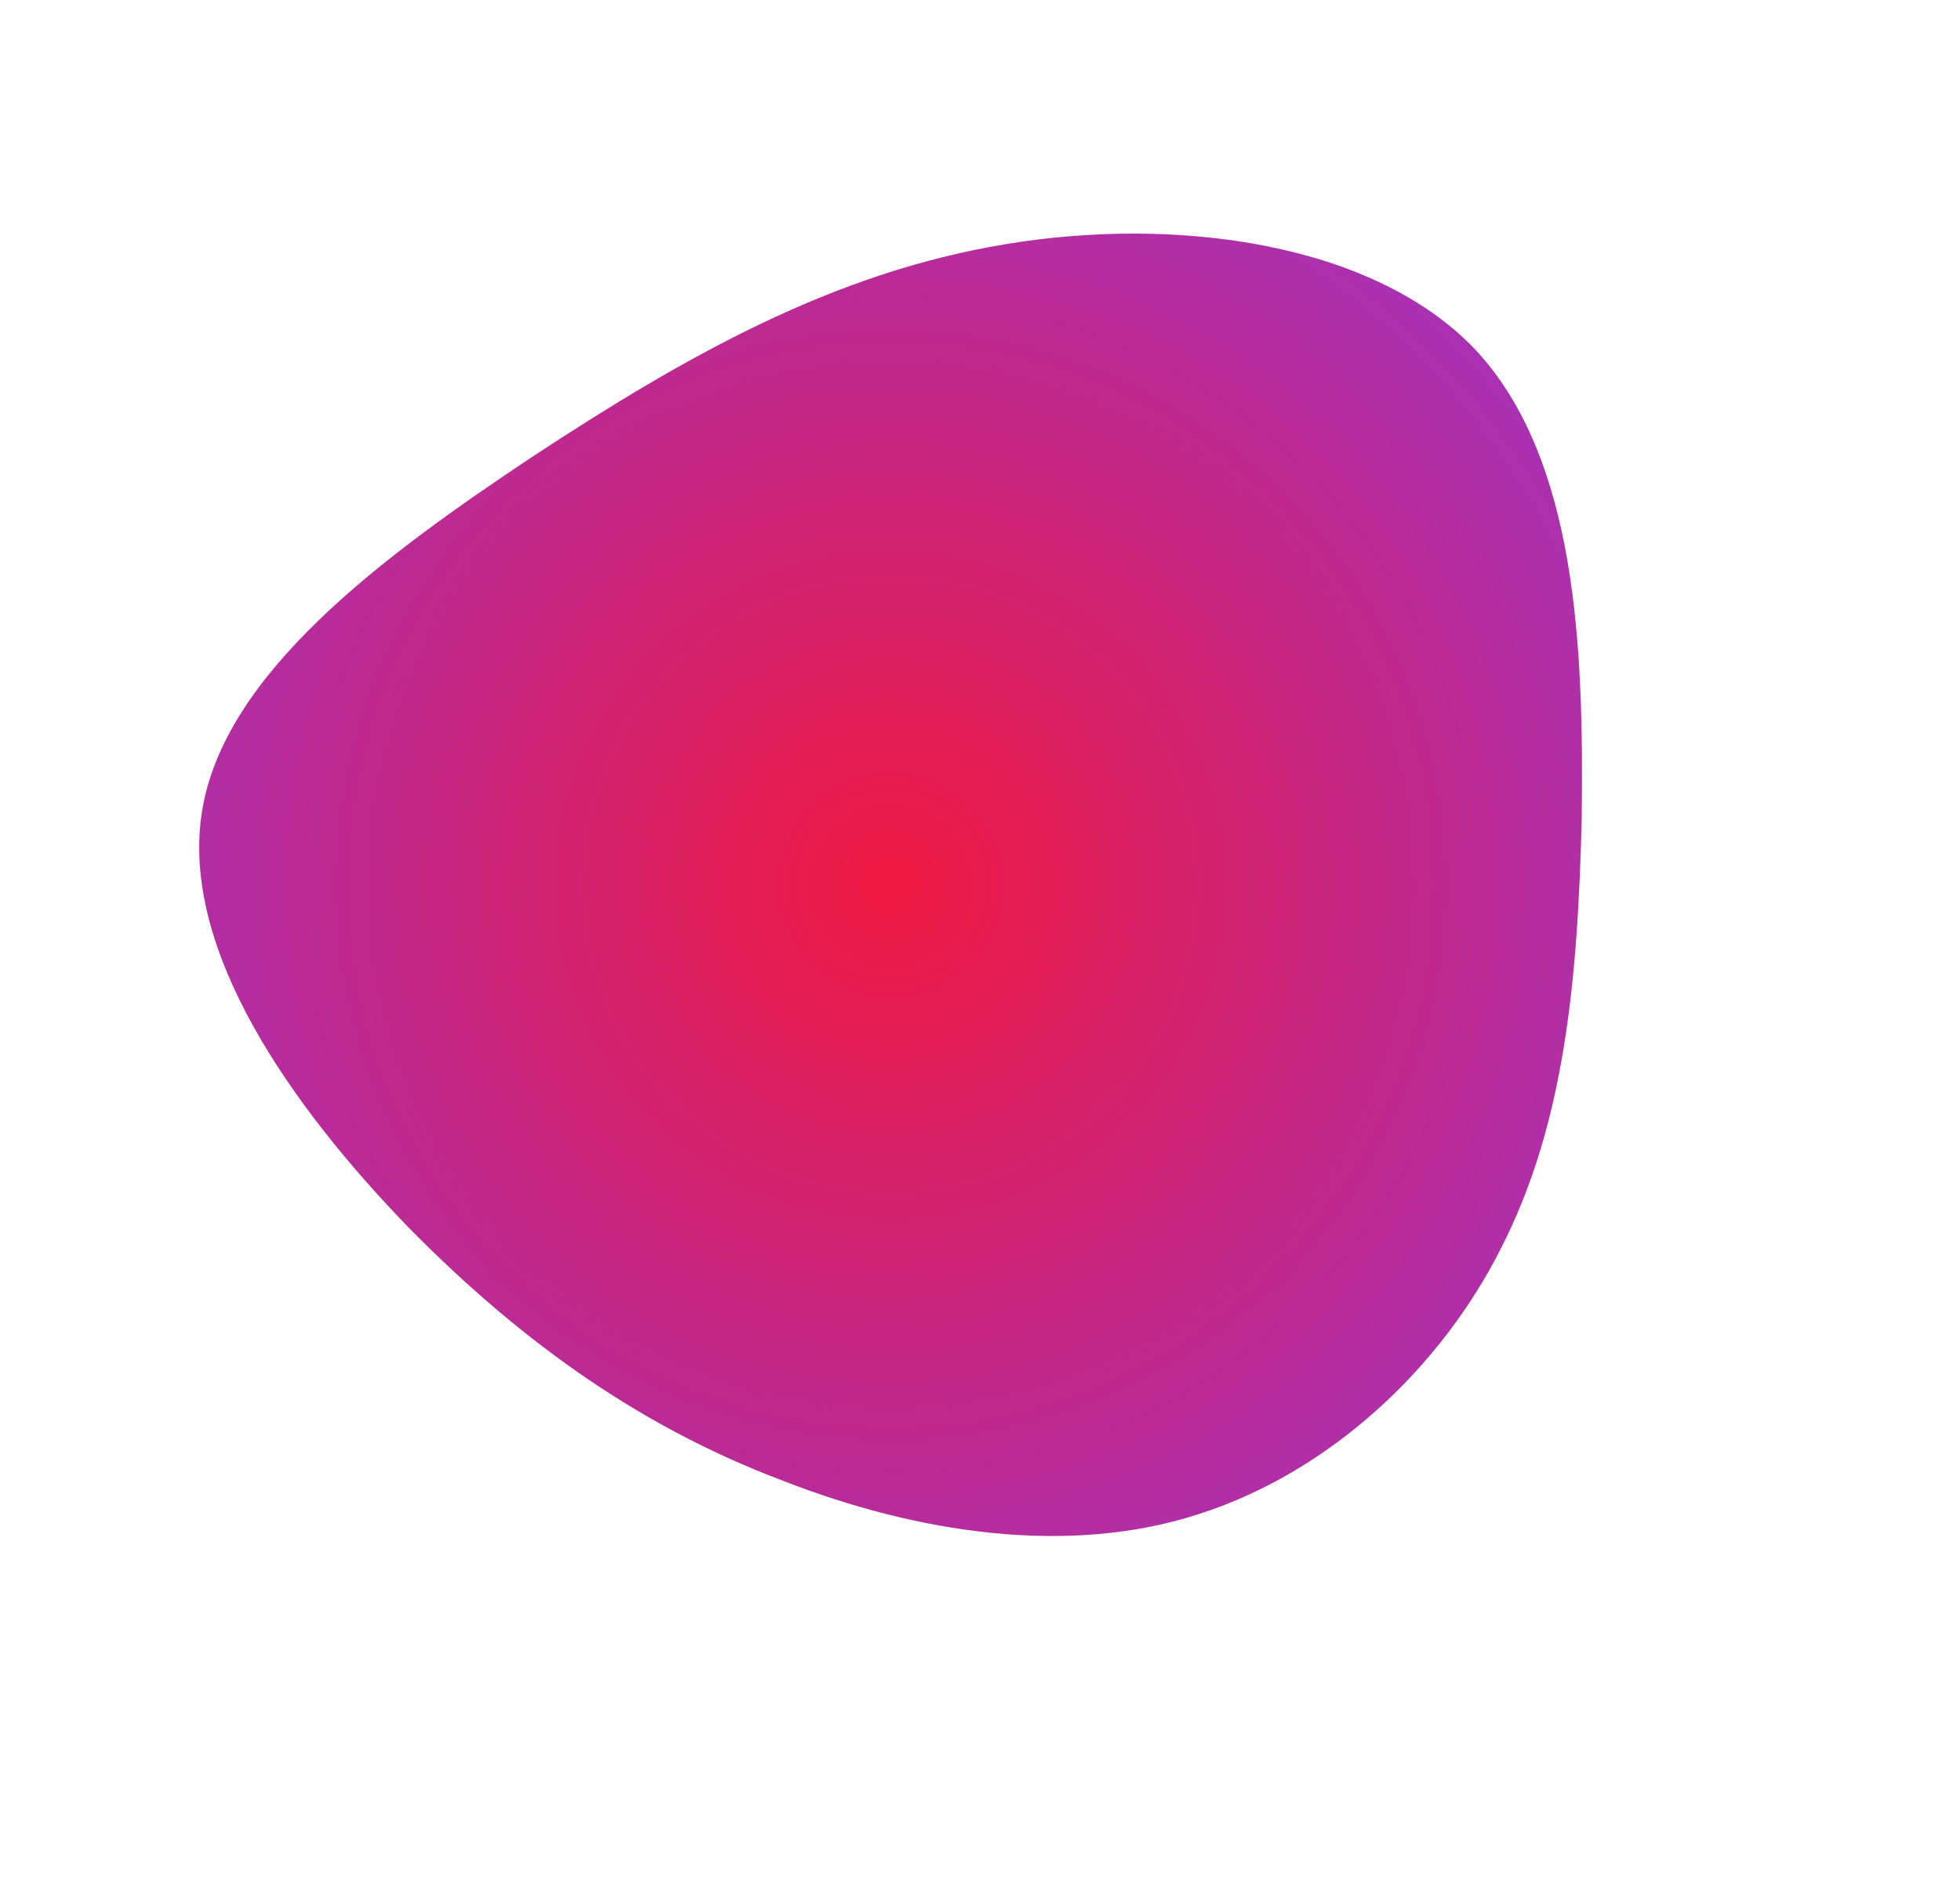 <svg width="913" height="882" viewBox="0 0 913 882" fill="none" xmlns="http://www.w3.org/2000/svg">
<g id="blob">
<g id="surface1">
<path id="Vector" d="M687.49 163.17C734.965 214.327 737.705 303.406 736.79 381.023C734.965 457.756 728.575 523.906 699.36 581.236C671.055 637.687 619.015 686.197 557.845 705.6C497.585 725.003 427.285 714.42 364.285 689.723C301.29 665.91 245.595 627.983 190.815 572.416C136.035 515.97 83.995 442.763 94.04 378.376C104.08 313.994 178.035 259.306 248.335 212.564C319.55 165.817 388.025 127.006 468.37 113.776C547.8 100.546 640.015 112.897 687.49 163.17Z" fill="url(#paint0_radial_191_62)"/>
</g>
</g>
<defs>
<radialGradient id="paint0_radial_191_62" cx="0" cy="0" r="1" gradientUnits="userSpaceOnUse" gradientTransform="translate(414.925 412.223) rotate(-43.307) scale(442.312 441.54)">
<stop stop-color="#EF183F"/>
<stop offset="1" stop-color="#9B36CA"/>
</radialGradient>
</defs>
</svg>
